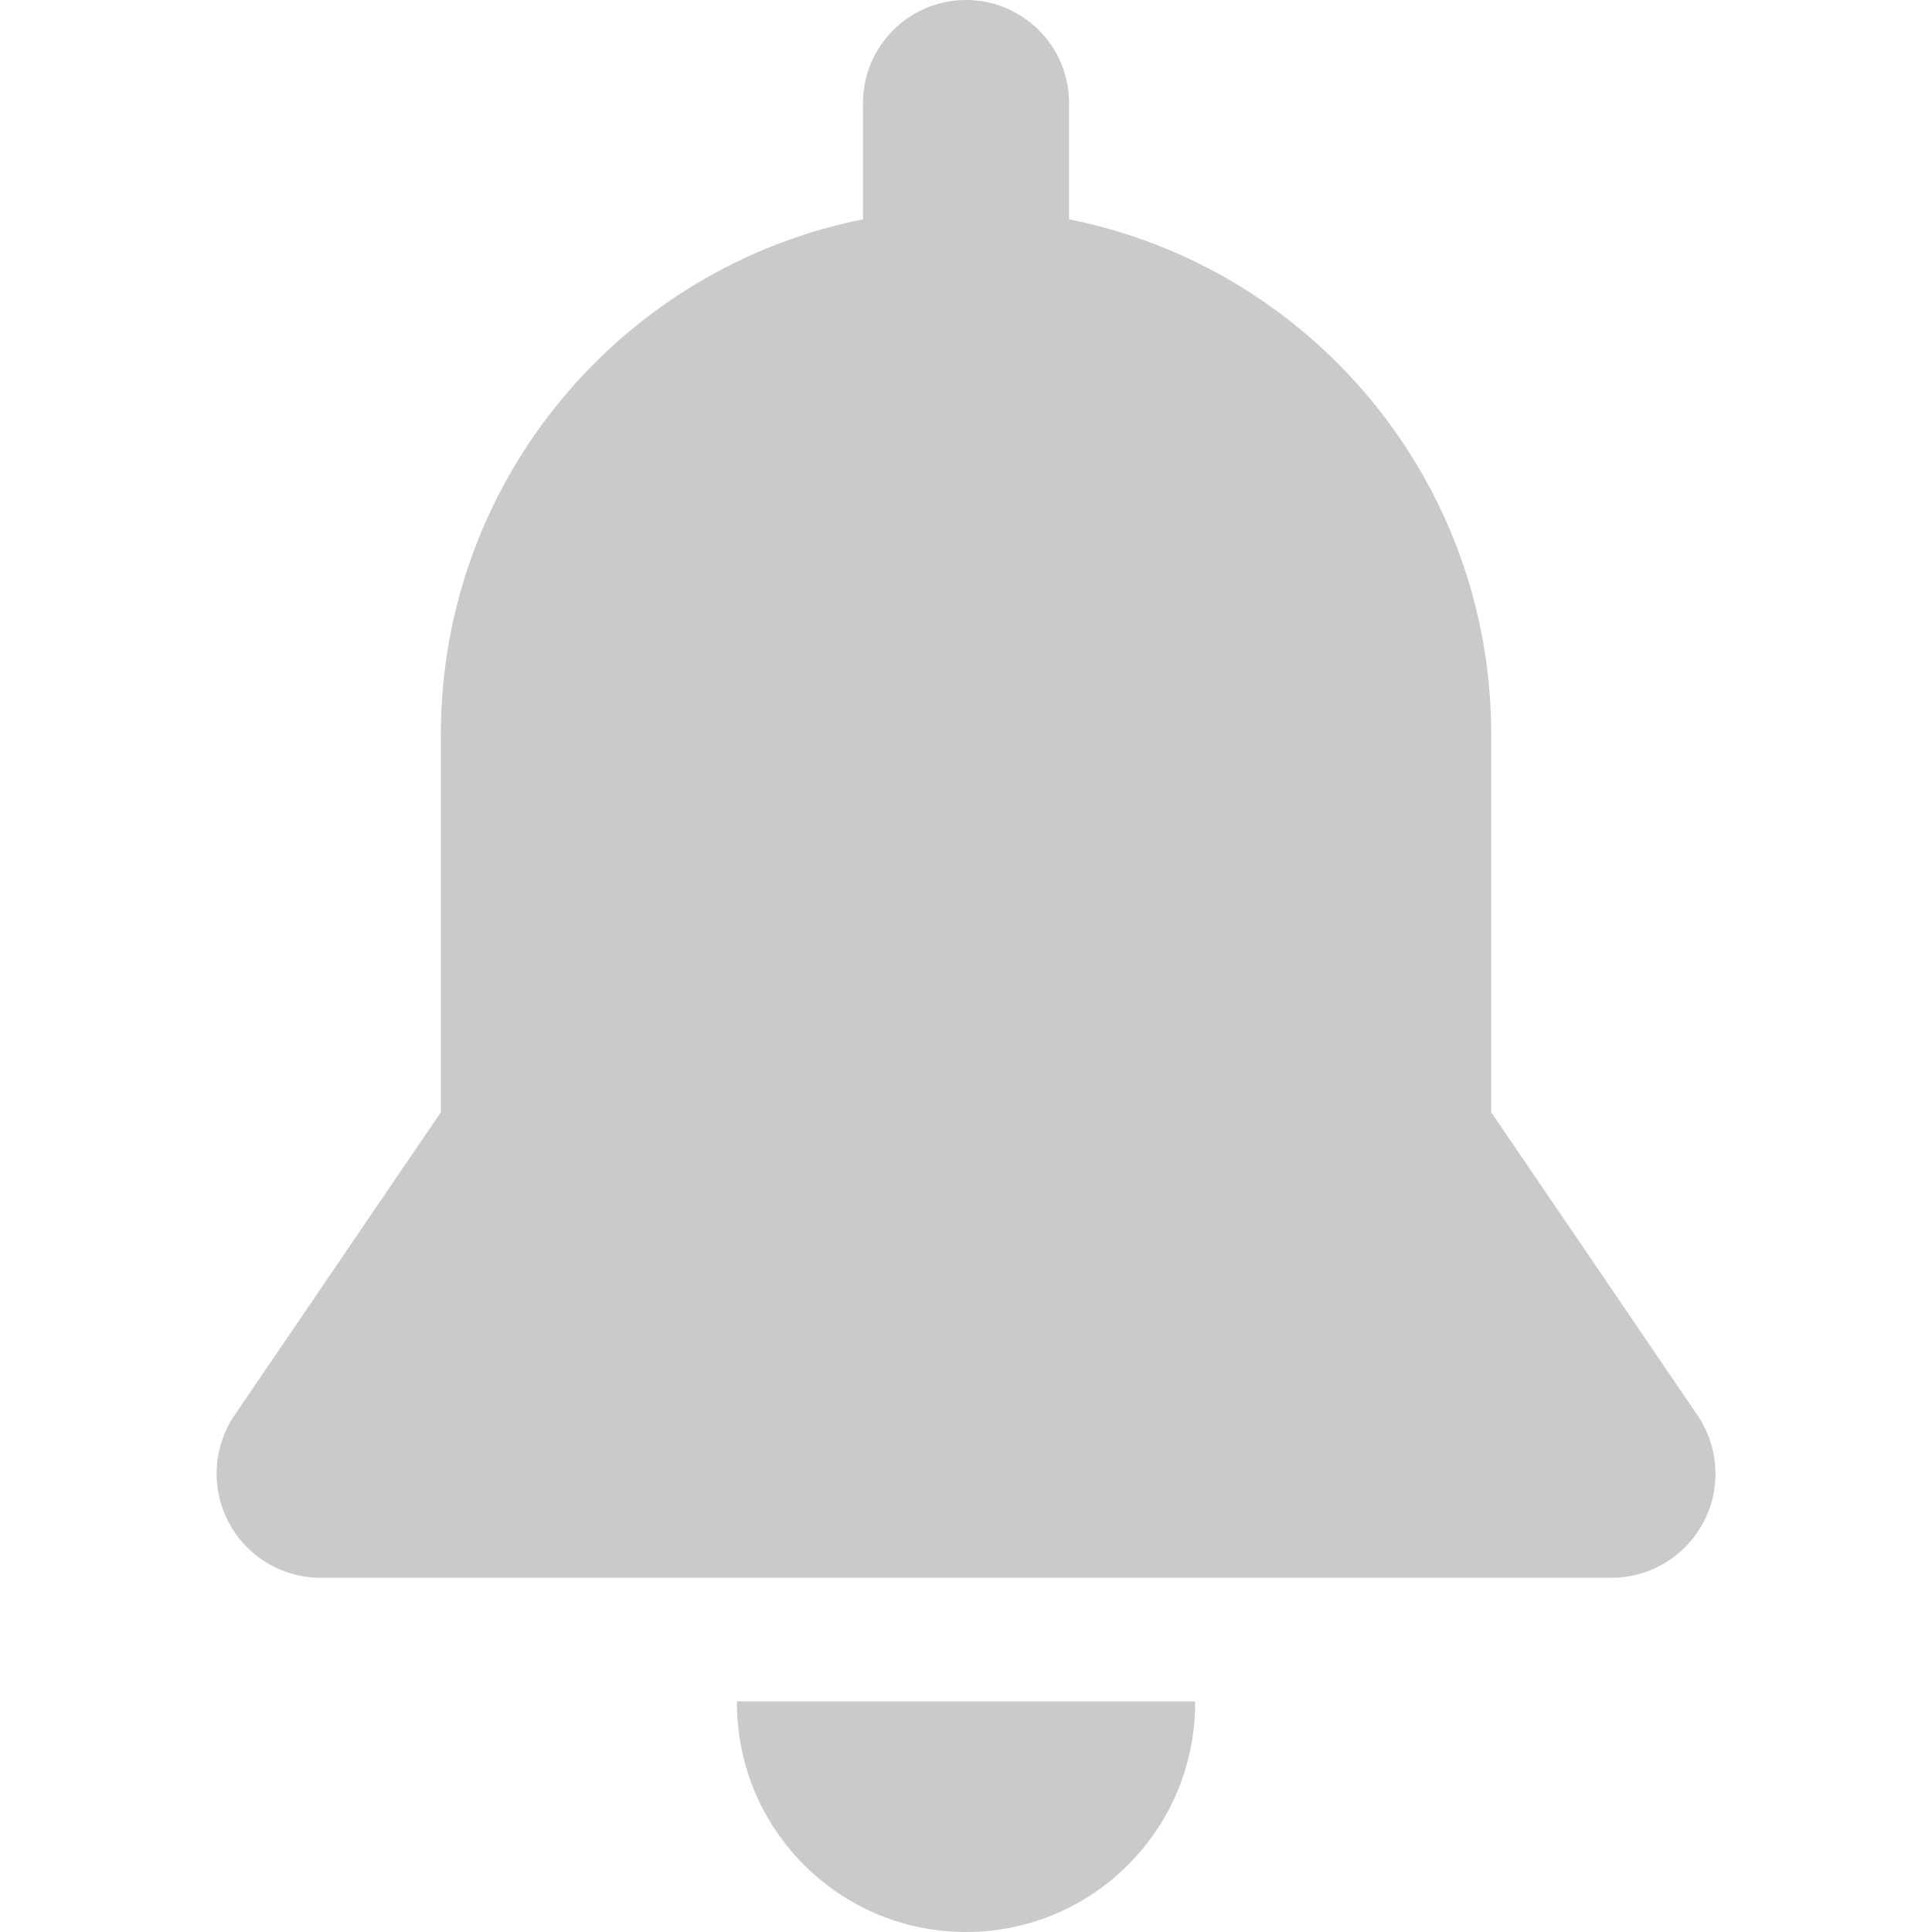 <svg width="27" height="27" viewBox="0 0 27 27" fill="none" xmlns="http://www.w3.org/2000/svg">
<path d="M10.3 23.778C10.3 23.785 10.299 23.792 10.299 23.799C10.299 25.567 11.732 27 13.5 27C15.268 27 16.702 25.567 16.702 23.799C16.702 23.792 16.701 23.785 16.701 23.778H10.3Z" fill="#CACACA"/>
<path d="M23.721 19.776L20.84 15.544C20.84 14.248 20.84 11.082 20.84 10.264C20.84 6.702 18.304 3.734 14.94 3.065V1.439C14.94 0.644 14.295 0 13.5 0C12.705 0 12.061 0.644 12.061 1.439V3.065C8.697 3.734 6.161 6.703 6.161 10.264C6.161 11.658 6.161 14.736 6.161 15.544L3.279 19.776C2.976 20.222 2.944 20.799 3.196 21.276C3.448 21.752 3.943 22.05 4.483 22.05H22.518C23.057 22.05 23.552 21.752 23.805 21.276C24.057 20.799 24.025 20.222 23.721 19.776Z" fill="#CACACA"/>
</svg>
